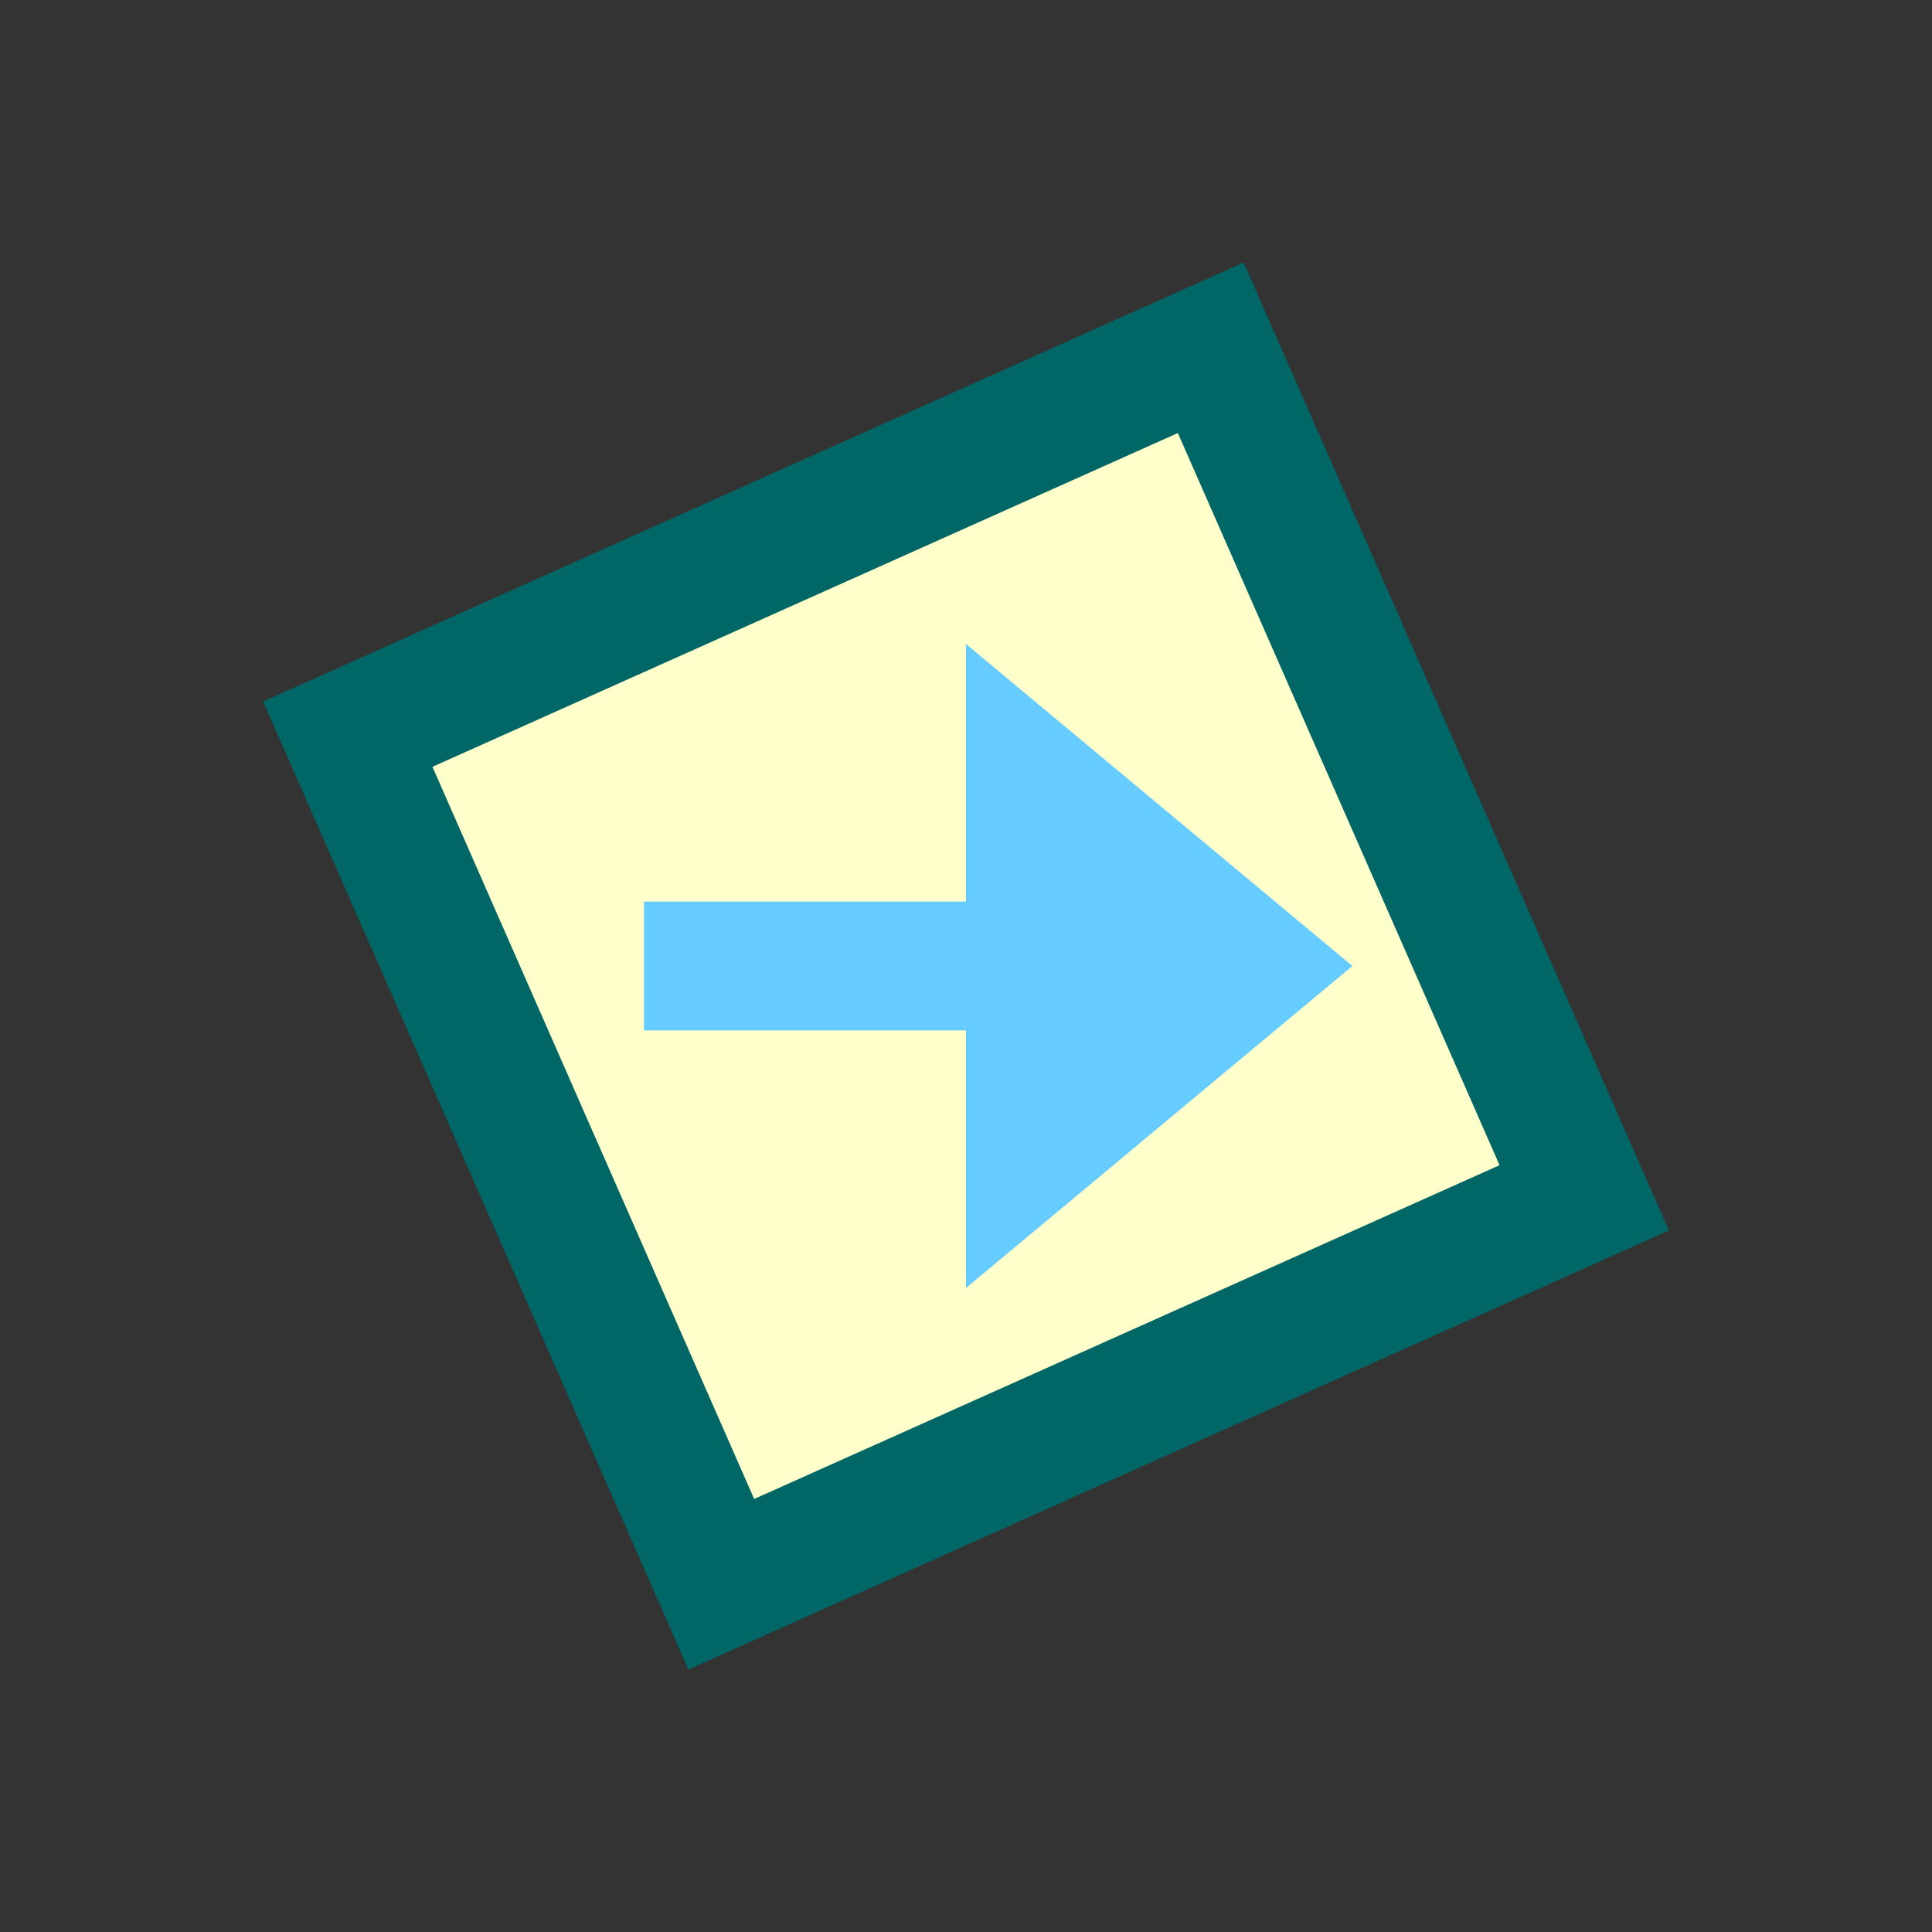<svg version="1.1" xmlns="http://www.w3.org/2000/svg" viewBox="0 0 15 15">
<rect x="0" y="0" width="15" height="15" fill="#333333" stroke="none"/>
<path d="M2.7,5.7L9.4,2.7L12.3,9.3L5.6,12.3Z" stroke="#066" fill="#FFC"/>
<path d="M5,7H7.5V5L10.5,7.5L7.5,10L7.5,8H5Z" fill="#6CF"/>
</svg>